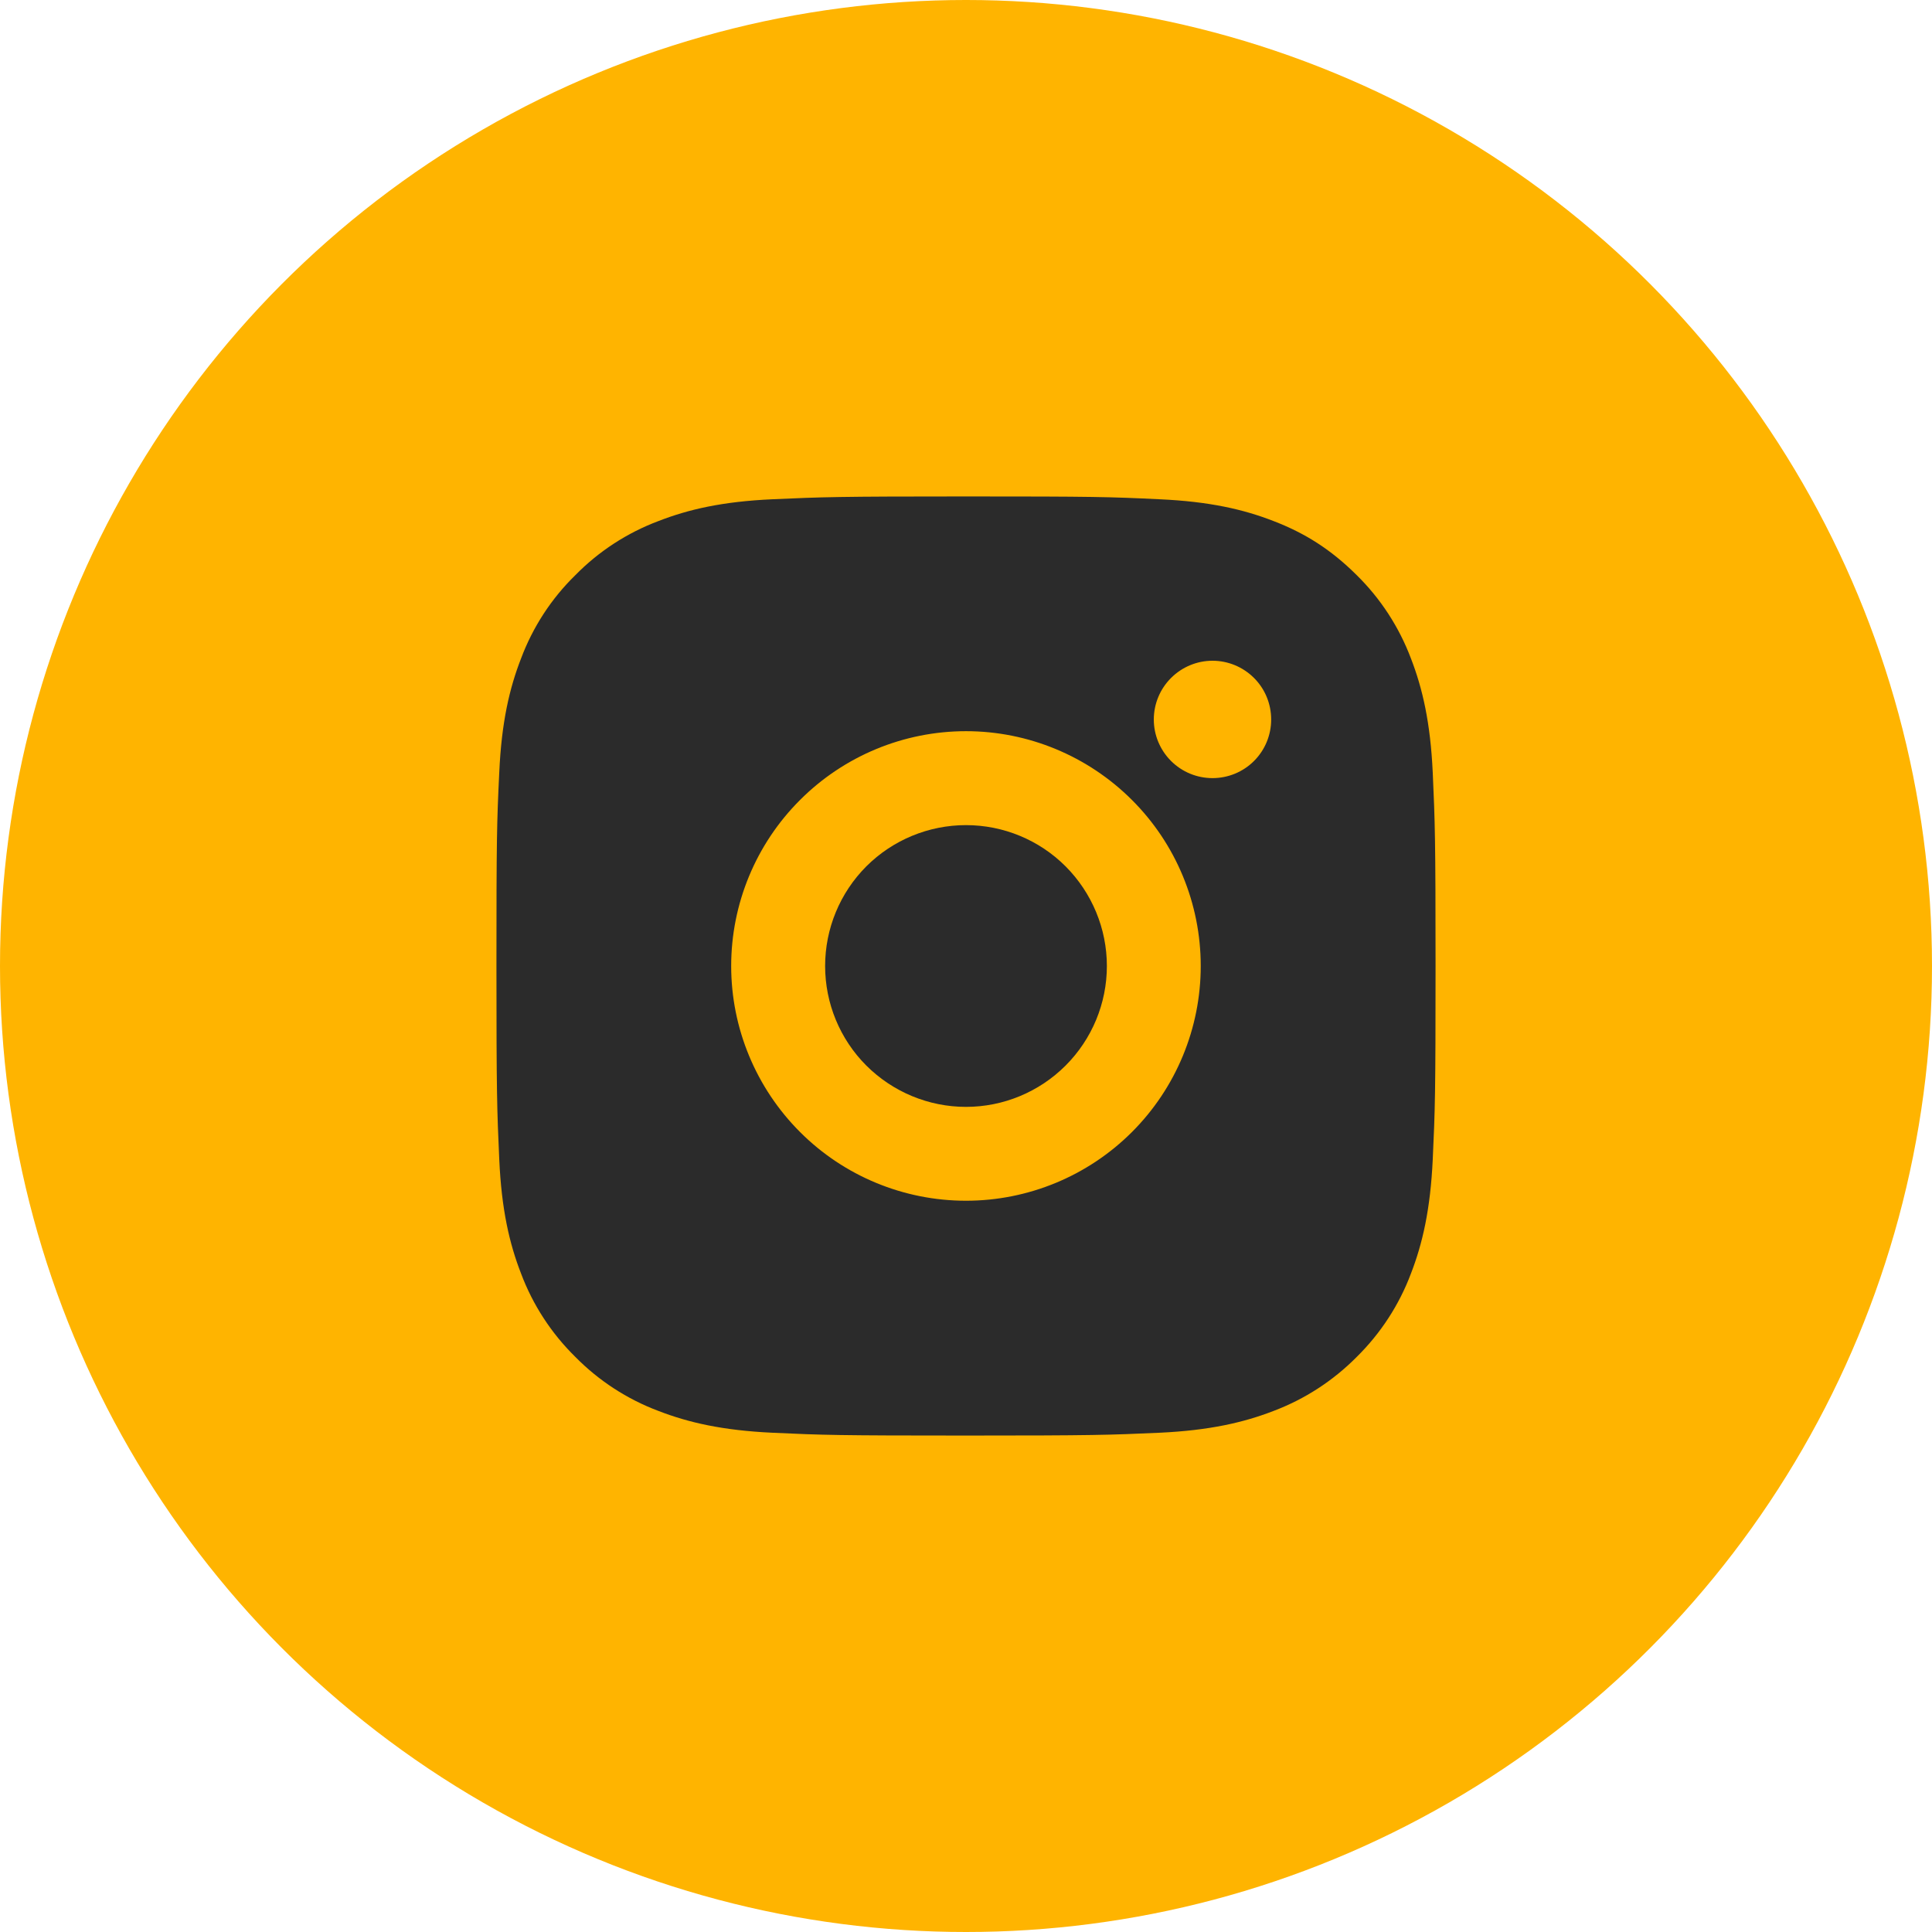 <svg width="24" height="24" viewBox="0 0 24 24" fill="none" xmlns="http://www.w3.org/2000/svg" xmlns:xlink="http://www.w3.org/1999/xlink">
	<desc>
			Created with Pixso.
	</desc>
	<defs>
		<clipPath id="clip2_6946">
			<rect id="Icons-instagram" width="14" height="14" transform="translate(5 5)" fill="white" fill-opacity="0"/>
		</clipPath>
	</defs>
	<circle id="Ellipse 9" cx="12" cy="12" r="12" fill="#FFB400" fill-opacity="1"/>
	<rect id="Icons-instagram" width="14" height="14" transform="translate(5 5)" fill="#FFFFFF" fill-opacity="0"/>
	<rect id="Icons-instagram" width="14" height="14" transform="translate(5 5)" fill="#FFFFFF" fill-opacity="0"/>
	<rect id="Icons-instagram" width="14" height="14" transform="translate(5 5)" fill="#FFFFFF" fill-opacity="0"/>
	<g clip-path="url(#clip2_6946)">
		<path id="Vector" d="M12 6.167C13.585 6.167 13.783 6.172 14.404 6.202C15.025 6.23 15.449 6.328 15.821 6.473C16.206 6.621 16.53 6.822 16.855 7.146C17.151 7.437 17.38 7.79 17.527 8.179C17.671 8.551 17.769 8.974 17.798 9.595C17.826 10.217 17.833 10.415 17.833 12C17.833 13.585 17.827 13.783 17.798 14.404C17.769 15.025 17.671 15.449 17.527 15.821C17.381 16.21 17.151 16.563 16.855 16.855C16.562 17.151 16.21 17.38 15.821 17.527C15.449 17.671 15.025 17.769 14.404 17.798C13.783 17.826 13.585 17.833 12 17.833C10.415 17.833 10.217 17.827 9.595 17.798C8.974 17.769 8.551 17.671 8.179 17.527C7.79 17.381 7.437 17.151 7.146 16.855C6.849 16.563 6.619 16.21 6.473 15.821C6.328 15.449 6.23 15.025 6.202 14.404C6.174 13.783 6.167 13.585 6.167 12C6.167 10.415 6.172 10.217 6.202 9.595C6.23 8.974 6.328 8.551 6.473 8.179C6.619 7.79 6.848 7.437 7.146 7.146C7.437 6.849 7.79 6.619 8.179 6.473C8.551 6.328 8.974 6.23 9.595 6.202C10.217 6.174 10.415 6.167 12 6.167ZM12 9.083C11.226 9.083 10.484 9.391 9.938 9.938C9.391 10.484 9.083 11.226 9.083 12C9.083 12.773 9.391 13.515 9.938 14.062C10.484 14.609 11.226 14.916 12 14.916C12.773 14.916 13.515 14.609 14.062 14.062C14.609 13.515 14.916 12.773 14.916 12C14.916 11.226 14.609 10.484 14.062 9.938C13.515 9.391 12.773 9.083 12 9.083ZM15.791 8.938C15.791 8.744 15.715 8.559 15.578 8.422C15.441 8.285 15.256 8.208 15.062 8.208C14.869 8.208 14.684 8.285 14.547 8.422C14.41 8.559 14.333 8.744 14.333 8.938C14.333 9.131 14.41 9.316 14.547 9.453C14.684 9.59 14.869 9.666 15.062 9.666C15.256 9.666 15.441 9.59 15.578 9.453C15.715 9.316 15.791 9.131 15.791 8.938ZM12 10.25C12.464 10.25 12.909 10.434 13.237 10.762C13.565 11.091 13.75 11.536 13.75 12C13.75 12.464 13.565 12.909 13.237 13.237C12.909 13.565 12.464 13.75 12 13.75C11.536 13.75 11.091 13.565 10.762 13.237C10.434 12.909 10.25 12.464 10.25 12C10.25 11.536 10.434 11.091 10.762 10.762C11.091 10.434 11.536 10.25 12 10.25Z" fill="#2B2B2B" fill-opacity="1" fill-rule="nonzero"/>
	</g>
</svg>
